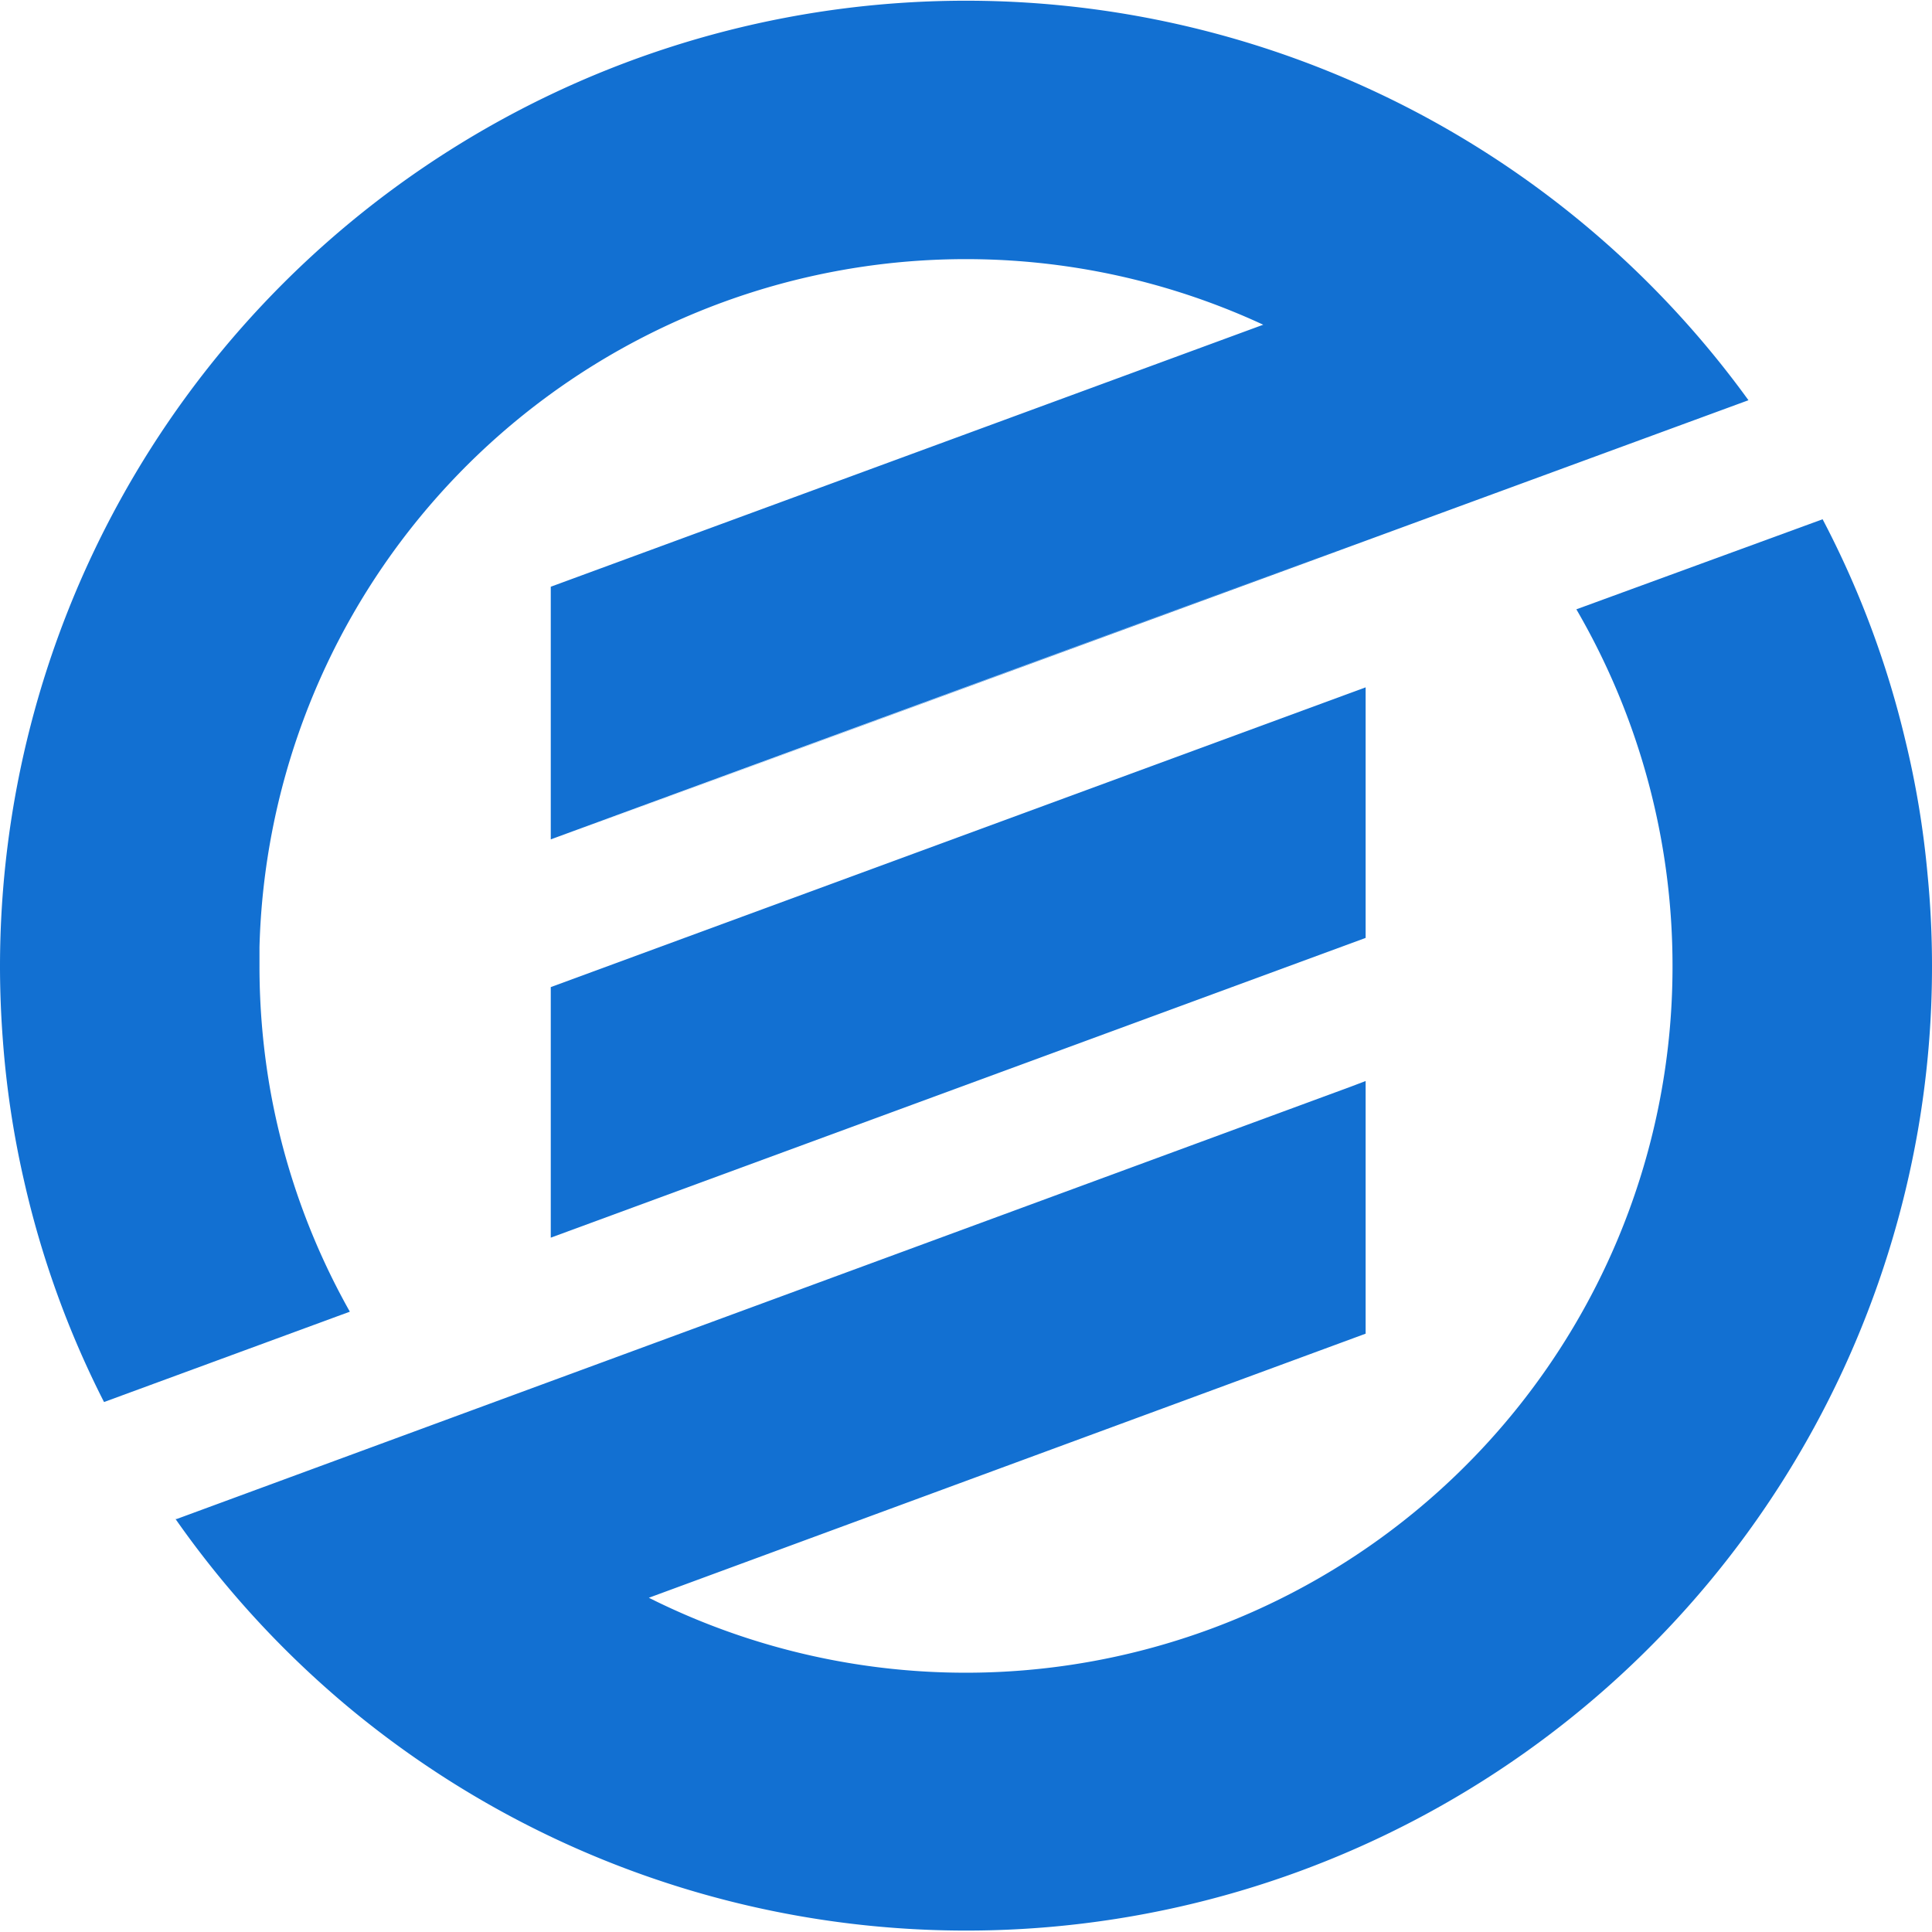 <svg xmlns="http://www.w3.org/2000/svg" viewBox="0 0 130 130"><defs><style>.cls-1{fill:#1270d2;}</style></defs><g id="Calque_2" data-name="Calque 2"><g id="Calque_1-2" data-name="Calque 1"><path class="cls-1" d="M18.19,73.37A48.16,48.16,0,0,1,17.46,65c0-.42,0-.85,0-1.27A47.55,47.55,0,0,1,85,21.85L37.06,39.48h0v17L91.89,36.35l8.48-3.12,10-3.67-10,3.67-8.48,3.12L37.06,56.52,117.46,27l.19-.07h0A65,65,0,0,0,0,65c0,1.71.07,3.41.2,5.09a63,63,0,0,0,1.42,9.37A63.78,63.78,0,0,0,7,94.34l16.54-6.08A47.31,47.31,0,0,1,18.19,73.37Z"/><path class="cls-1" d="M129.7,58.83a61.66,61.66,0,0,0-1.51-9.08,63.51,63.51,0,0,0-5.55-14.81L106.07,41a47.67,47.67,0,0,1,6.47,24v.15a47.38,47.38,0,0,1-3.74,18.36h0a47.58,47.58,0,0,1-65.14,24L91.89,89.74v-17h0l-1,.38-79,29.09-.08,0h0a65.24,65.24,0,0,0,11.68,12.7h0A65,65,0,0,0,129.05,76.07,64.19,64.19,0,0,0,130,65Q130,61.88,129.7,58.83Z"/><polygon class="cls-1" points="91.89 46.25 37.06 66.42 37.06 83.28 91.89 63.11 91.89 46.25"/></g></g></svg>